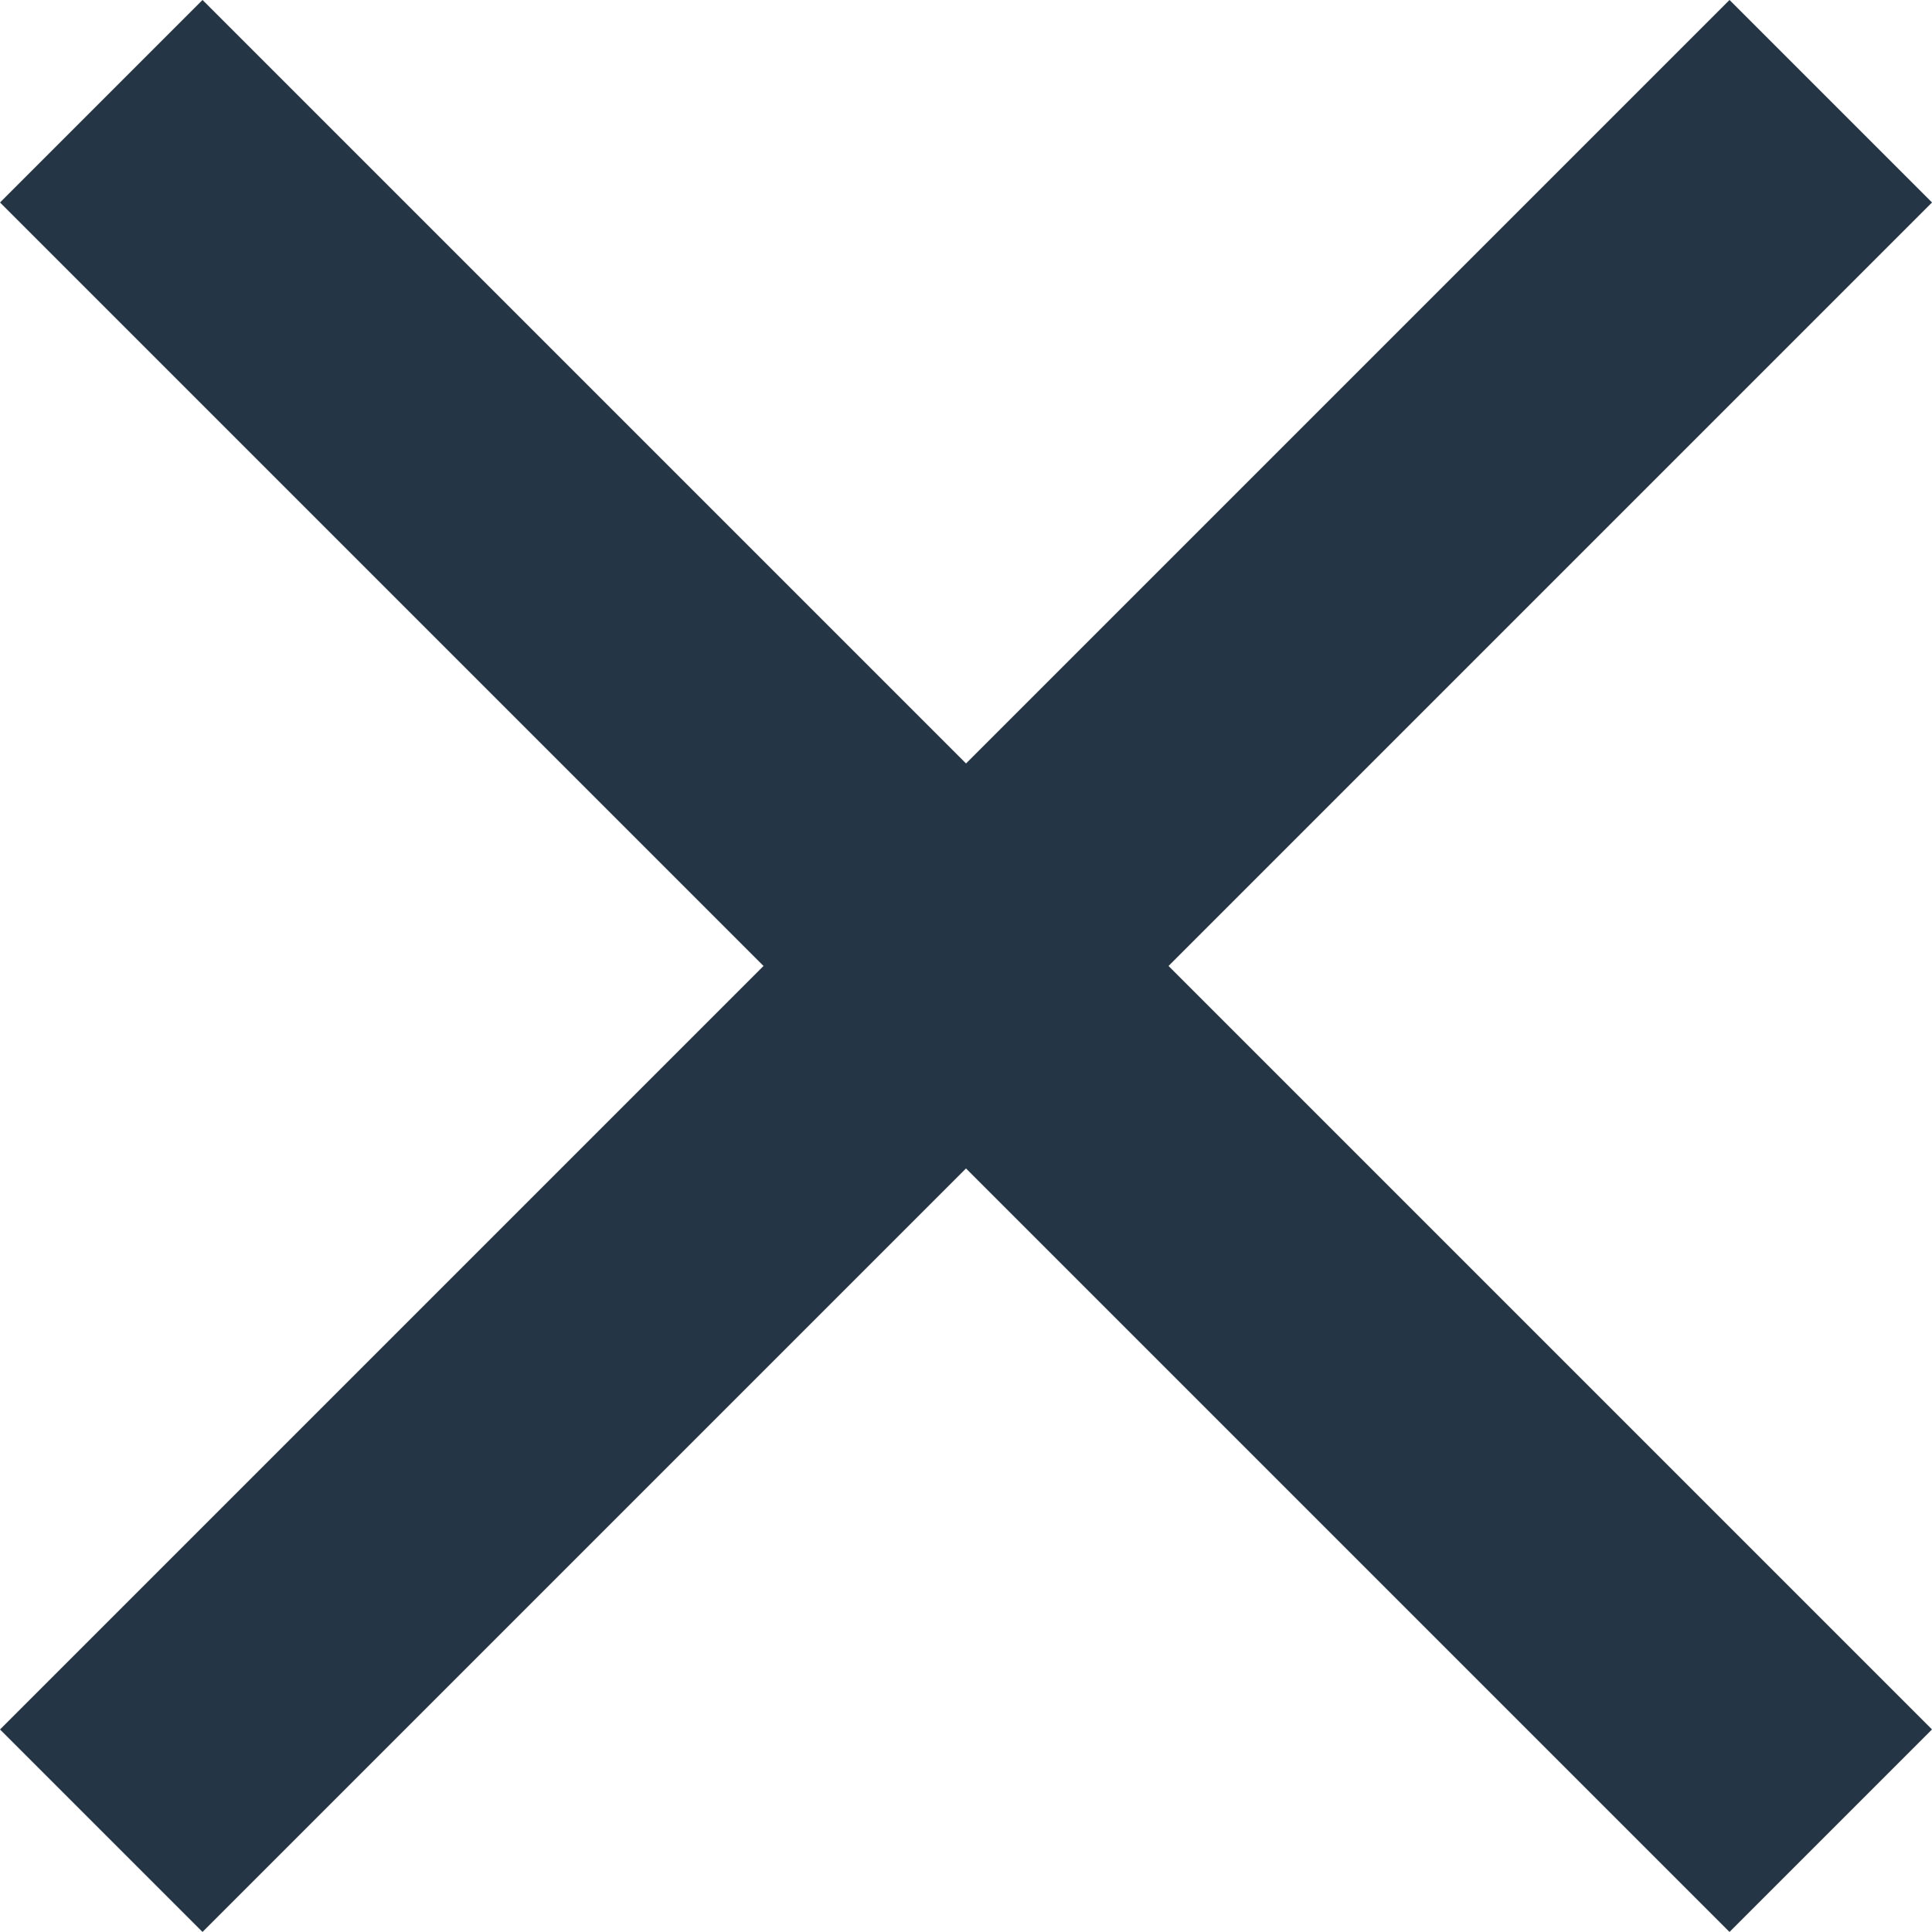 <svg xmlns="http://www.w3.org/2000/svg" width="20.239" height="20.239" viewBox="0 0 20.239 20.239">
  <g id="Group_2" data-name="Group 2" transform="translate(9.059 -15.423) rotate(45)" opacity="1">
    <line id="Line_1" data-name="Line 1" y2="25.622" transform="translate(18.811 4.5)" fill="#243546" stroke="#243546" stroke-width="3"/>
    <line id="Line_2" data-name="Line 2" y2="25.622" transform="translate(31.622 17.311) rotate(90)" fill="#243546" stroke="#243546" stroke-width="3"/>
  </g>
</svg>
